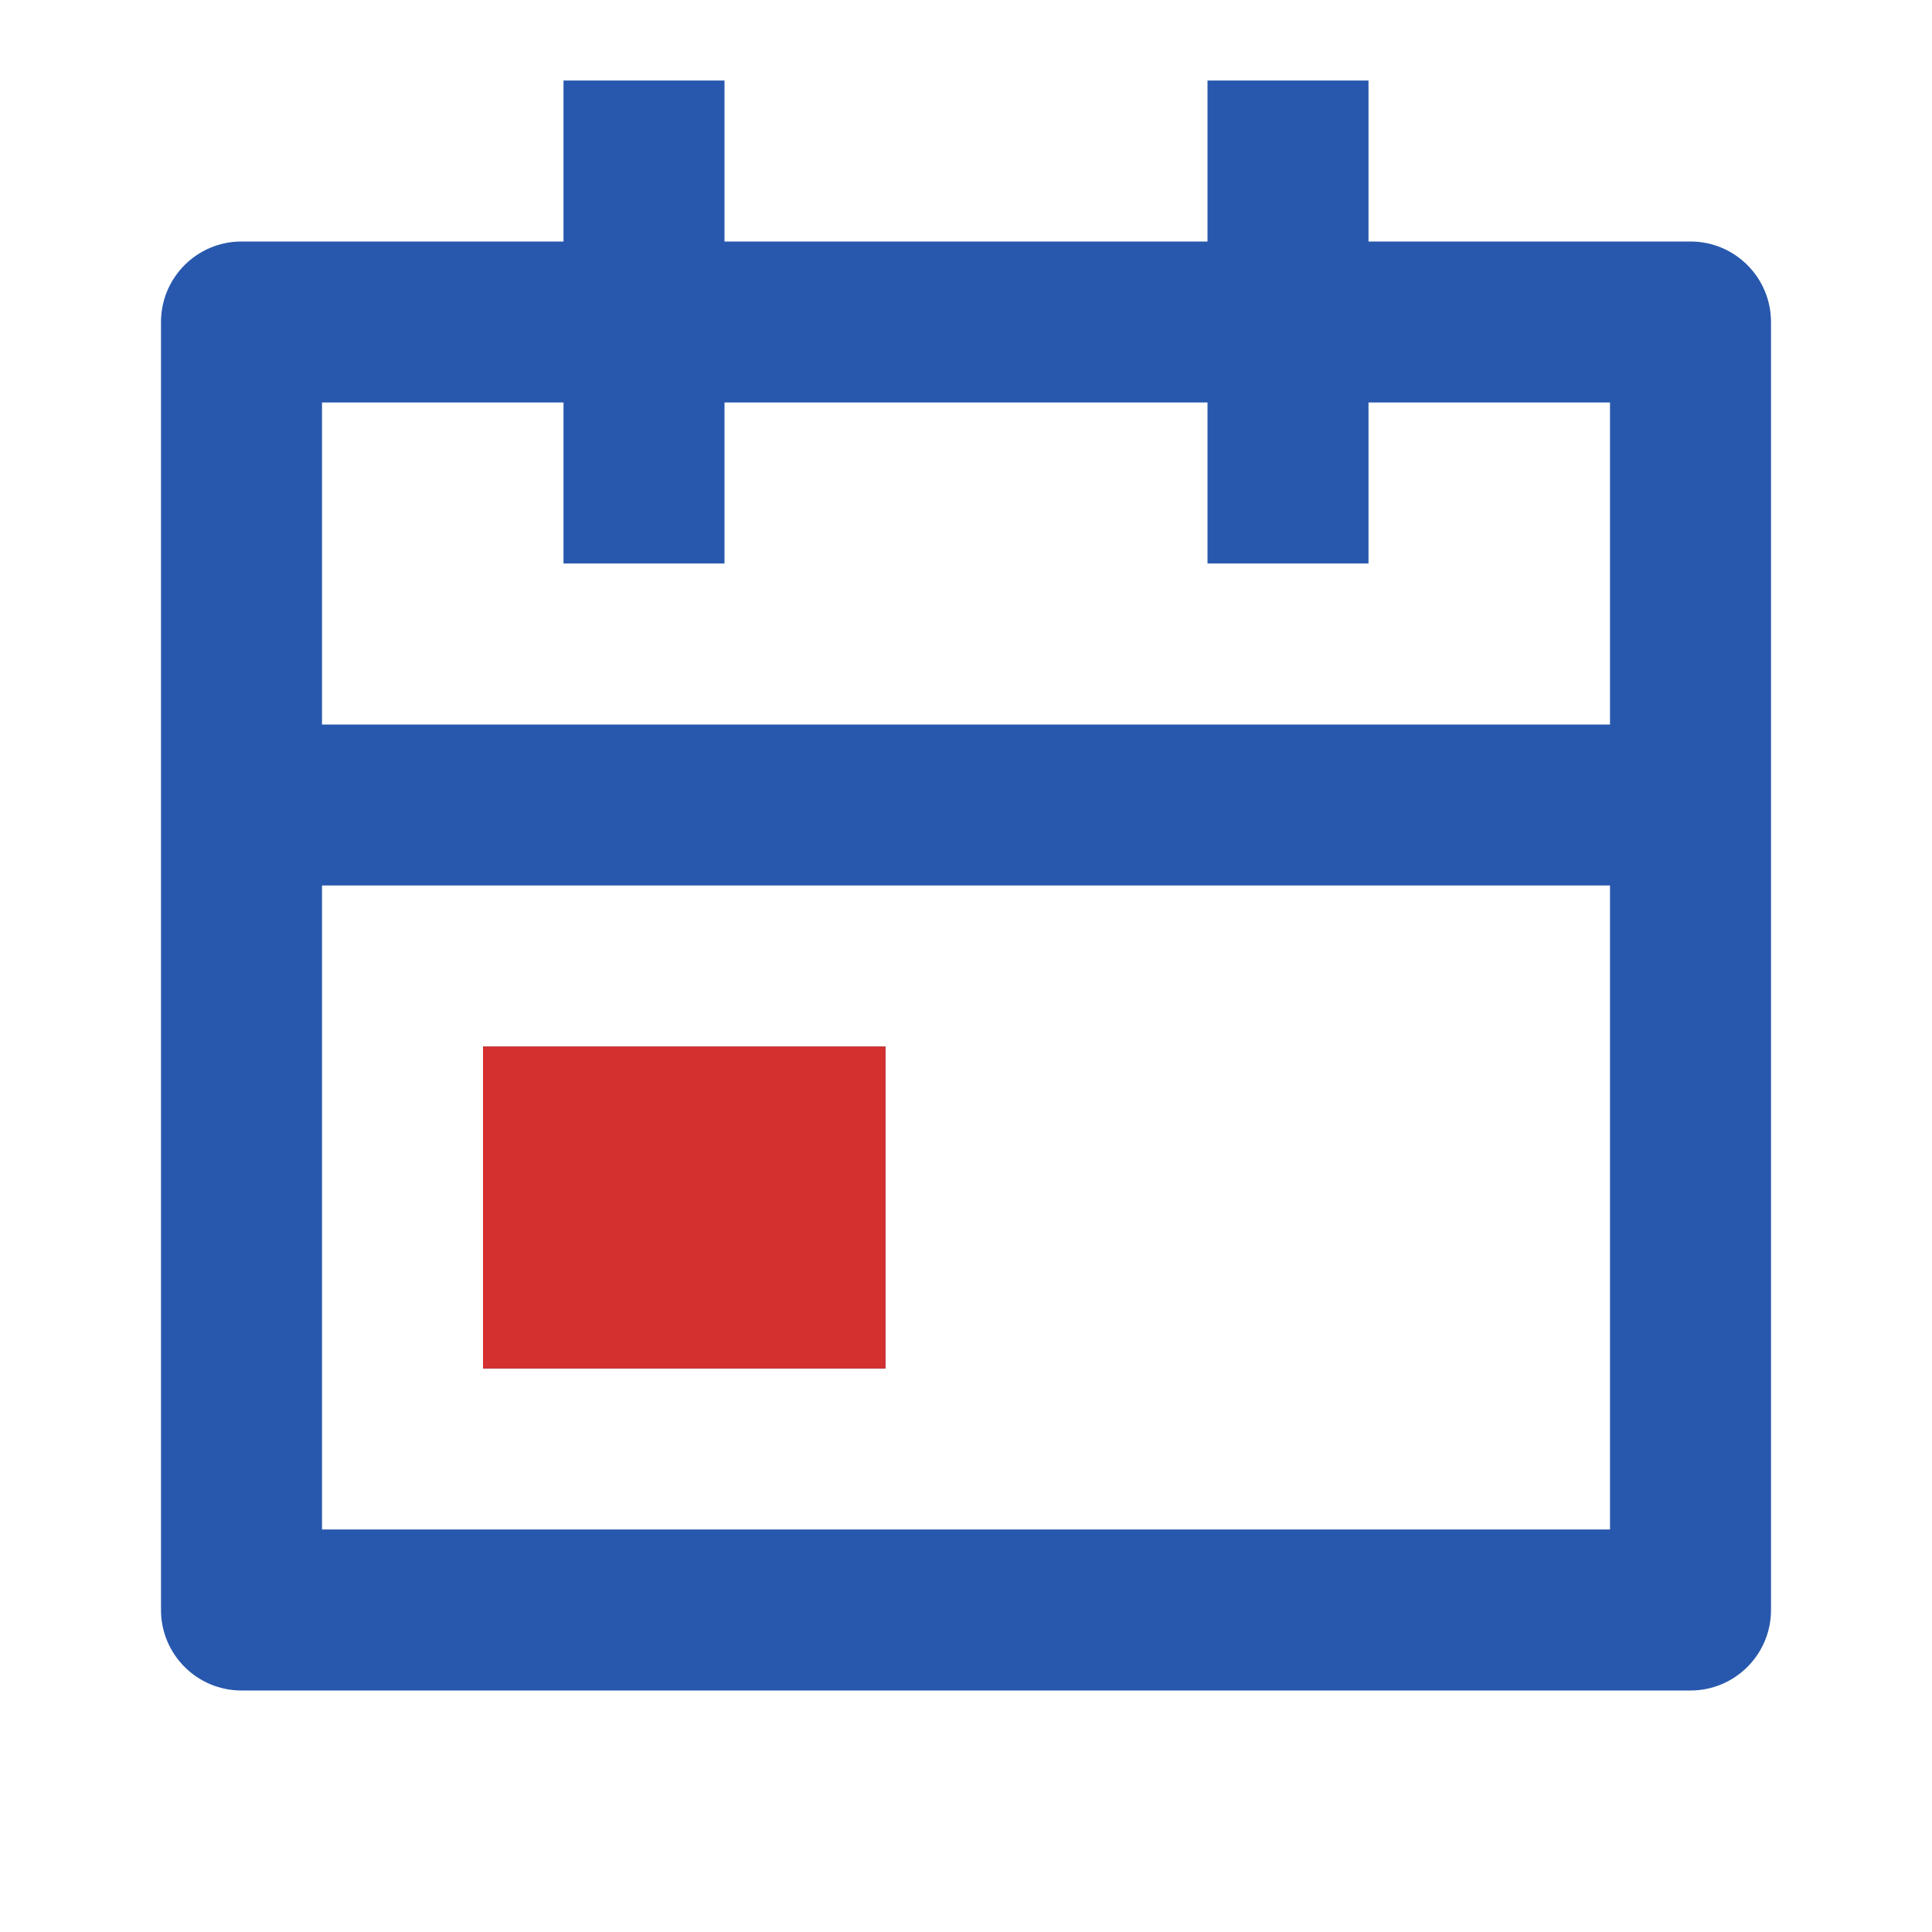 <svg xmlns="http://www.w3.org/2000/svg" xmlns:xlink="http://www.w3.org/1999/xlink" width="24" height="24" viewBox="0 0 24 24" fill="none"><g opacity="1" transform="translate(0 0)  rotate(0 12 12)"><path id="形状" fill-rule="evenodd" style="fill:#2858AD" transform="translate(2 1)  rotate(0 10 10)" opacity="1" d="M4,12h5v4h-5z M19,2c0.552,0 1,0.448 1,1v16c0,0.552 -0.448,1 -1,1h-18c-0.552,0 -1,-0.448 -1,-1v-16c0,-0.552 0.448,-1 1,-1h4v-2h2v2h6v-2h2v2z M2,4v4h16v-4h-3v2h-2v-2h-6v2h-2v-2z M2,10v8h16v-8z " /><path id="路径" fill-rule="evenodd" style="fill:#D43030" transform="translate(6 13)  rotate(0 2.5 2)" opacity="1" d="M0,4L5,4L5,0L0,0L0,4Z " /></g></svg>